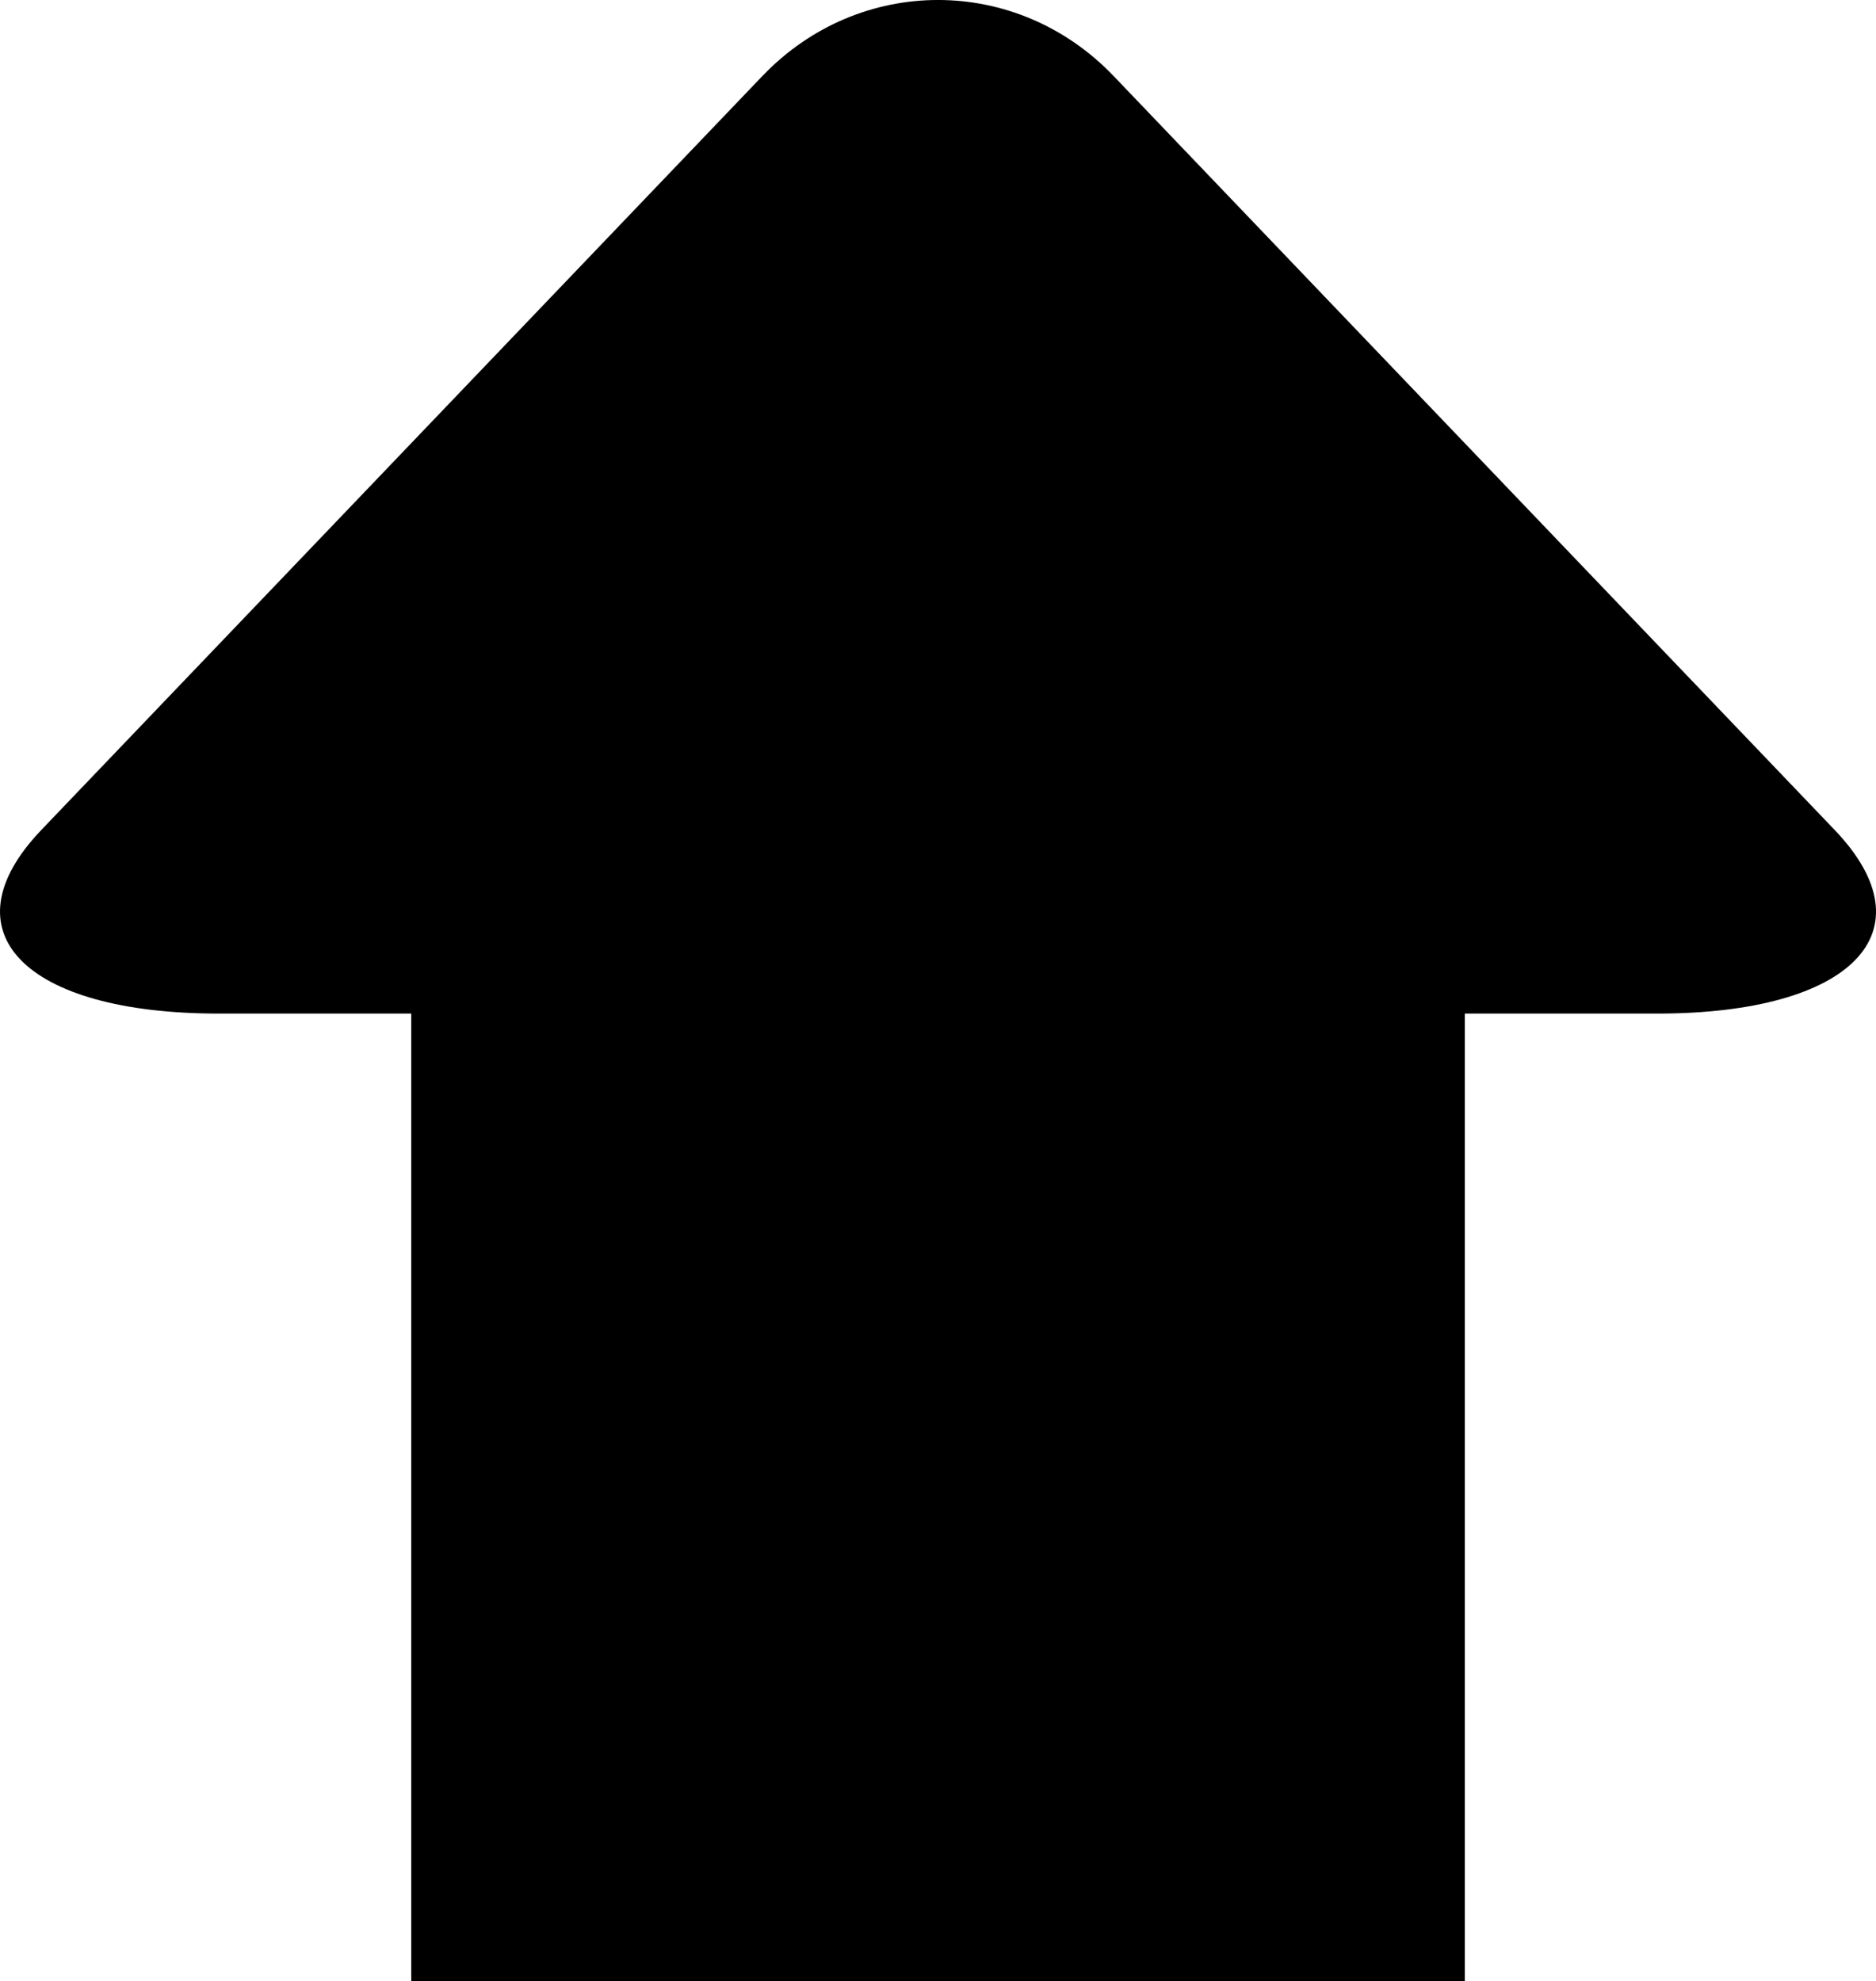 <?xml version="1.0" encoding="UTF-8" standalone="no"?>
<!-- Generator: Adobe Illustrator 17.0.0, SVG Export Plug-In . SVG Version: 6.00 Build 0)  -->

<svg
   xmlns:dc="http://purl.org/dc/elements/1.1/"
   xmlns:cc="http://creativecommons.org/ns#"
   xmlns:rdf="http://www.w3.org/1999/02/22-rdf-syntax-ns#"
   xmlns:svg="http://www.w3.org/2000/svg"
   xmlns="http://www.w3.org/2000/svg"
   xmlns:sodipodi="http://sodipodi.sourceforge.net/DTD/sodipodi-0.dtd"
   xmlns:inkscape="http://www.inkscape.org/namespaces/inkscape"
   version="1.1"
   id="Capa_1"
   x="0px"
   y="0px"
   width="30.903"
   height="32.635"
   viewBox="0 0 30.903 32.635"
   xml:space="preserve"
   inkscape:version="0.48.5 r10040"
   sodipodi:docname="down.svg"><defs
   id="defs3329" /><sodipodi:namedview
   pagecolor="#ffffff"
   bordercolor="#666666"
   borderopacity="1"
   objecttolerance="10"
   gridtolerance="10"
   guidetolerance="10"
   inkscape:pageopacity="0"
   inkscape:pageshadow="2"
   inkscape:window-width="1920"
   inkscape:window-height="1018"
   id="namedview3327"
   showgrid="false"
   fit-margin-top="0"
   fit-margin-left="0"
   fit-margin-right="0"
   fit-margin-bottom="0"
   inkscape:zoom="7.375"
   inkscape:cx="10.434554"
   inkscape:cy="22.239315"
   inkscape:window-x="-8"
   inkscape:window-y="-8"
   inkscape:window-maximized="1"
   inkscape:current-layer="Capa_1" />

<g
   id="g3335"
   transform="matrix(0,-1,-1,0,48.009,48.842)"><path
     inkscape:connector-curvature="0"
     id="path3325"
     d="m 35.17,17.787 c -1.671,-1.598 -3.025,-0.289 -3.025,2.922 v 23.695 c 0,3.213 1.355,4.521 3.025,2.924 L 47.589,35.451 c 1.671,-1.598 1.671,-4.189 0,-5.787 L 35.17,17.787 z" /><rect
     y="23.879"
     x="16.207"
     height="17.356"
     width="18.47"
     id="rect3333"
     style="fill:#000000;stroke:none" /></g></svg>